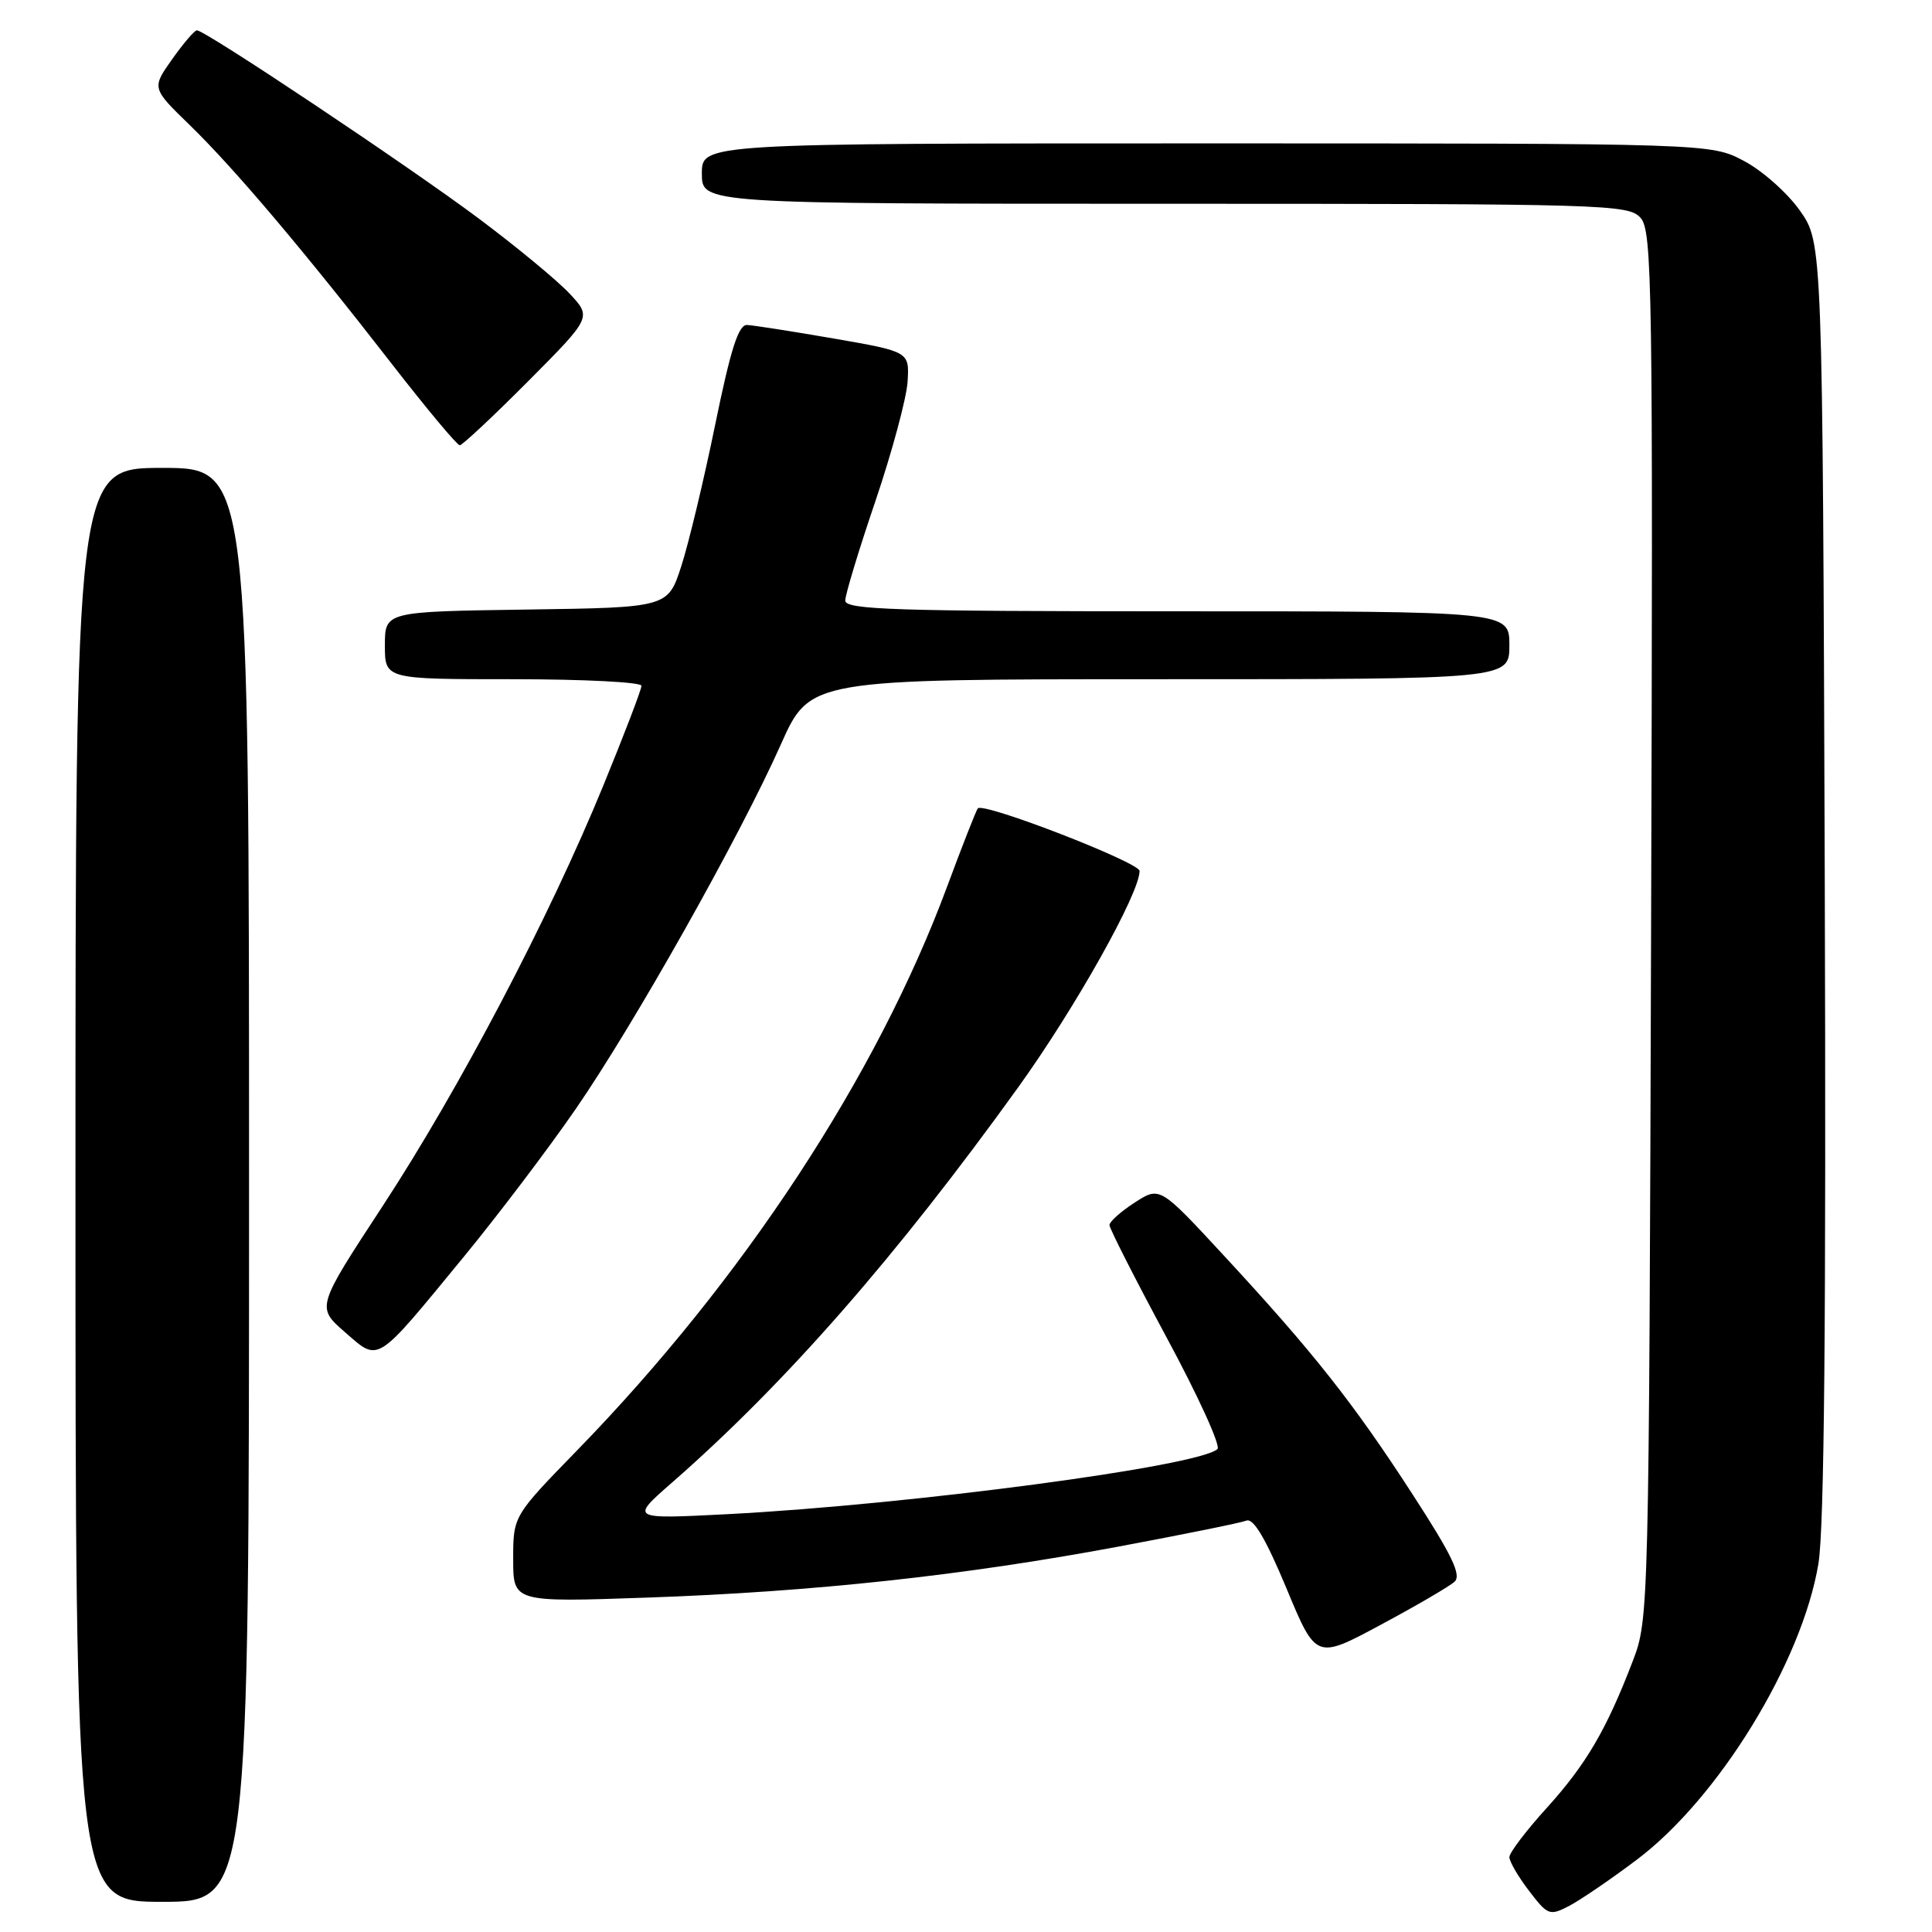 <?xml version="1.0" encoding="UTF-8" standalone="no"?>
<!DOCTYPE svg PUBLIC "-//W3C//DTD SVG 1.1//EN" "http://www.w3.org/Graphics/SVG/1.1/DTD/svg11.dtd" >
<svg xmlns="http://www.w3.org/2000/svg" xmlns:xlink="http://www.w3.org/1999/xlink" version="1.1" viewBox="0 0 256 256">
 <g >
 <path fill="currentColor"
d=" M 216.86 246.44 C 227.70 238.30 238.78 220.25 240.95 207.20 C 241.73 202.54 241.98 174.91 241.79 116.34 C 241.50 32.17 241.50 32.17 238.50 27.91 C 236.85 25.57 233.52 22.61 231.09 21.33 C 226.69 19.00 226.69 19.00 159.84 19.00 C 93.00 19.00 93.00 19.00 93.00 23.00 C 93.00 27.00 93.00 27.00 154.35 27.00 C 212.91 27.00 215.77 27.08 217.38 28.86 C 218.93 30.58 219.04 37.61 218.78 122.61 C 218.50 213.53 218.47 214.56 216.37 220.05 C 212.87 229.19 210.19 233.76 204.97 239.54 C 202.23 242.55 200.00 245.50 200.00 246.08 C 200.00 246.66 201.17 248.67 202.60 250.54 C 205.08 253.79 205.33 253.88 207.89 252.56 C 209.37 251.79 213.41 249.04 216.86 246.44 Z  M 33.00 157.00 C 33.00 62.00 33.00 62.00 21.50 62.00 C 10.00 62.00 10.00 62.00 10.00 157.00 C 10.00 252.00 10.00 252.00 21.50 252.00 C 33.00 252.00 33.00 252.00 33.00 157.00 Z  M 192.73 209.59 C 193.68 208.73 192.42 206.10 187.16 197.99 C 179.34 185.91 174.01 179.16 162.15 166.35 C 153.68 157.19 153.68 157.19 150.35 159.35 C 148.52 160.53 147.02 161.87 147.01 162.32 C 147.01 162.78 150.41 169.47 154.57 177.20 C 158.74 184.93 161.78 191.59 161.32 192.01 C 158.82 194.30 120.71 199.36 96.50 200.63 C 83.50 201.30 83.50 201.30 89.00 196.49 C 104.08 183.30 118.76 166.53 134.97 144.00 C 142.50 133.52 151.00 118.37 151.00 115.41 C 151.00 114.28 130.36 106.28 129.57 107.11 C 129.37 107.32 127.53 112.00 125.49 117.50 C 116.18 142.60 98.45 169.60 76.46 192.19 C 68.00 200.88 68.00 200.88 68.00 206.60 C 68.00 212.31 68.00 212.31 85.75 211.69 C 107.71 210.93 127.74 208.76 148.16 204.94 C 156.77 203.33 164.42 201.78 165.16 201.49 C 166.09 201.13 167.72 203.89 170.45 210.43 C 174.38 219.90 174.38 219.90 182.94 215.30 C 187.65 212.78 192.05 210.21 192.73 209.59 Z  M 61.48 166.50 C 66.00 161.00 72.66 152.21 76.27 146.97 C 84.03 135.72 98.01 110.89 103.46 98.66 C 107.32 90.00 107.32 90.00 153.66 90.00 C 200.00 90.00 200.00 90.00 200.00 85.50 C 200.00 81.00 200.00 81.00 156.00 81.00 C 118.65 81.00 112.00 80.79 112.00 79.58 C 112.00 78.80 113.80 72.85 116.01 66.36 C 118.21 59.86 120.12 52.76 120.26 50.58 C 120.50 46.60 120.50 46.60 110.50 44.86 C 105.00 43.91 99.82 43.10 98.99 43.06 C 97.85 43.02 96.83 46.21 94.77 56.25 C 93.28 63.54 91.26 71.97 90.28 75.00 C 88.50 80.50 88.50 80.50 69.75 80.77 C 51.00 81.04 51.00 81.04 51.00 85.52 C 51.00 90.00 51.00 90.00 68.00 90.00 C 77.35 90.00 85.00 90.39 85.00 90.87 C 85.00 91.35 82.72 97.31 79.93 104.12 C 72.72 121.71 60.86 144.30 50.67 159.86 C 41.92 173.22 41.92 173.22 45.71 176.52 C 50.29 180.50 49.64 180.91 61.48 166.50 Z  M 69.98 50.52 C 78.41 42.04 78.41 42.04 75.46 38.89 C 73.83 37.15 68.42 32.68 63.43 28.95 C 54.13 22.00 27.14 3.98 26.09 4.02 C 25.76 4.03 24.29 5.76 22.80 7.86 C 20.10 11.68 20.10 11.68 25.16 16.59 C 31.05 22.32 40.22 33.15 51.94 48.25 C 56.53 54.16 60.57 59.00 60.92 59.00 C 61.26 59.00 65.34 55.18 69.98 50.52 Z "/>
</g>
</svg>